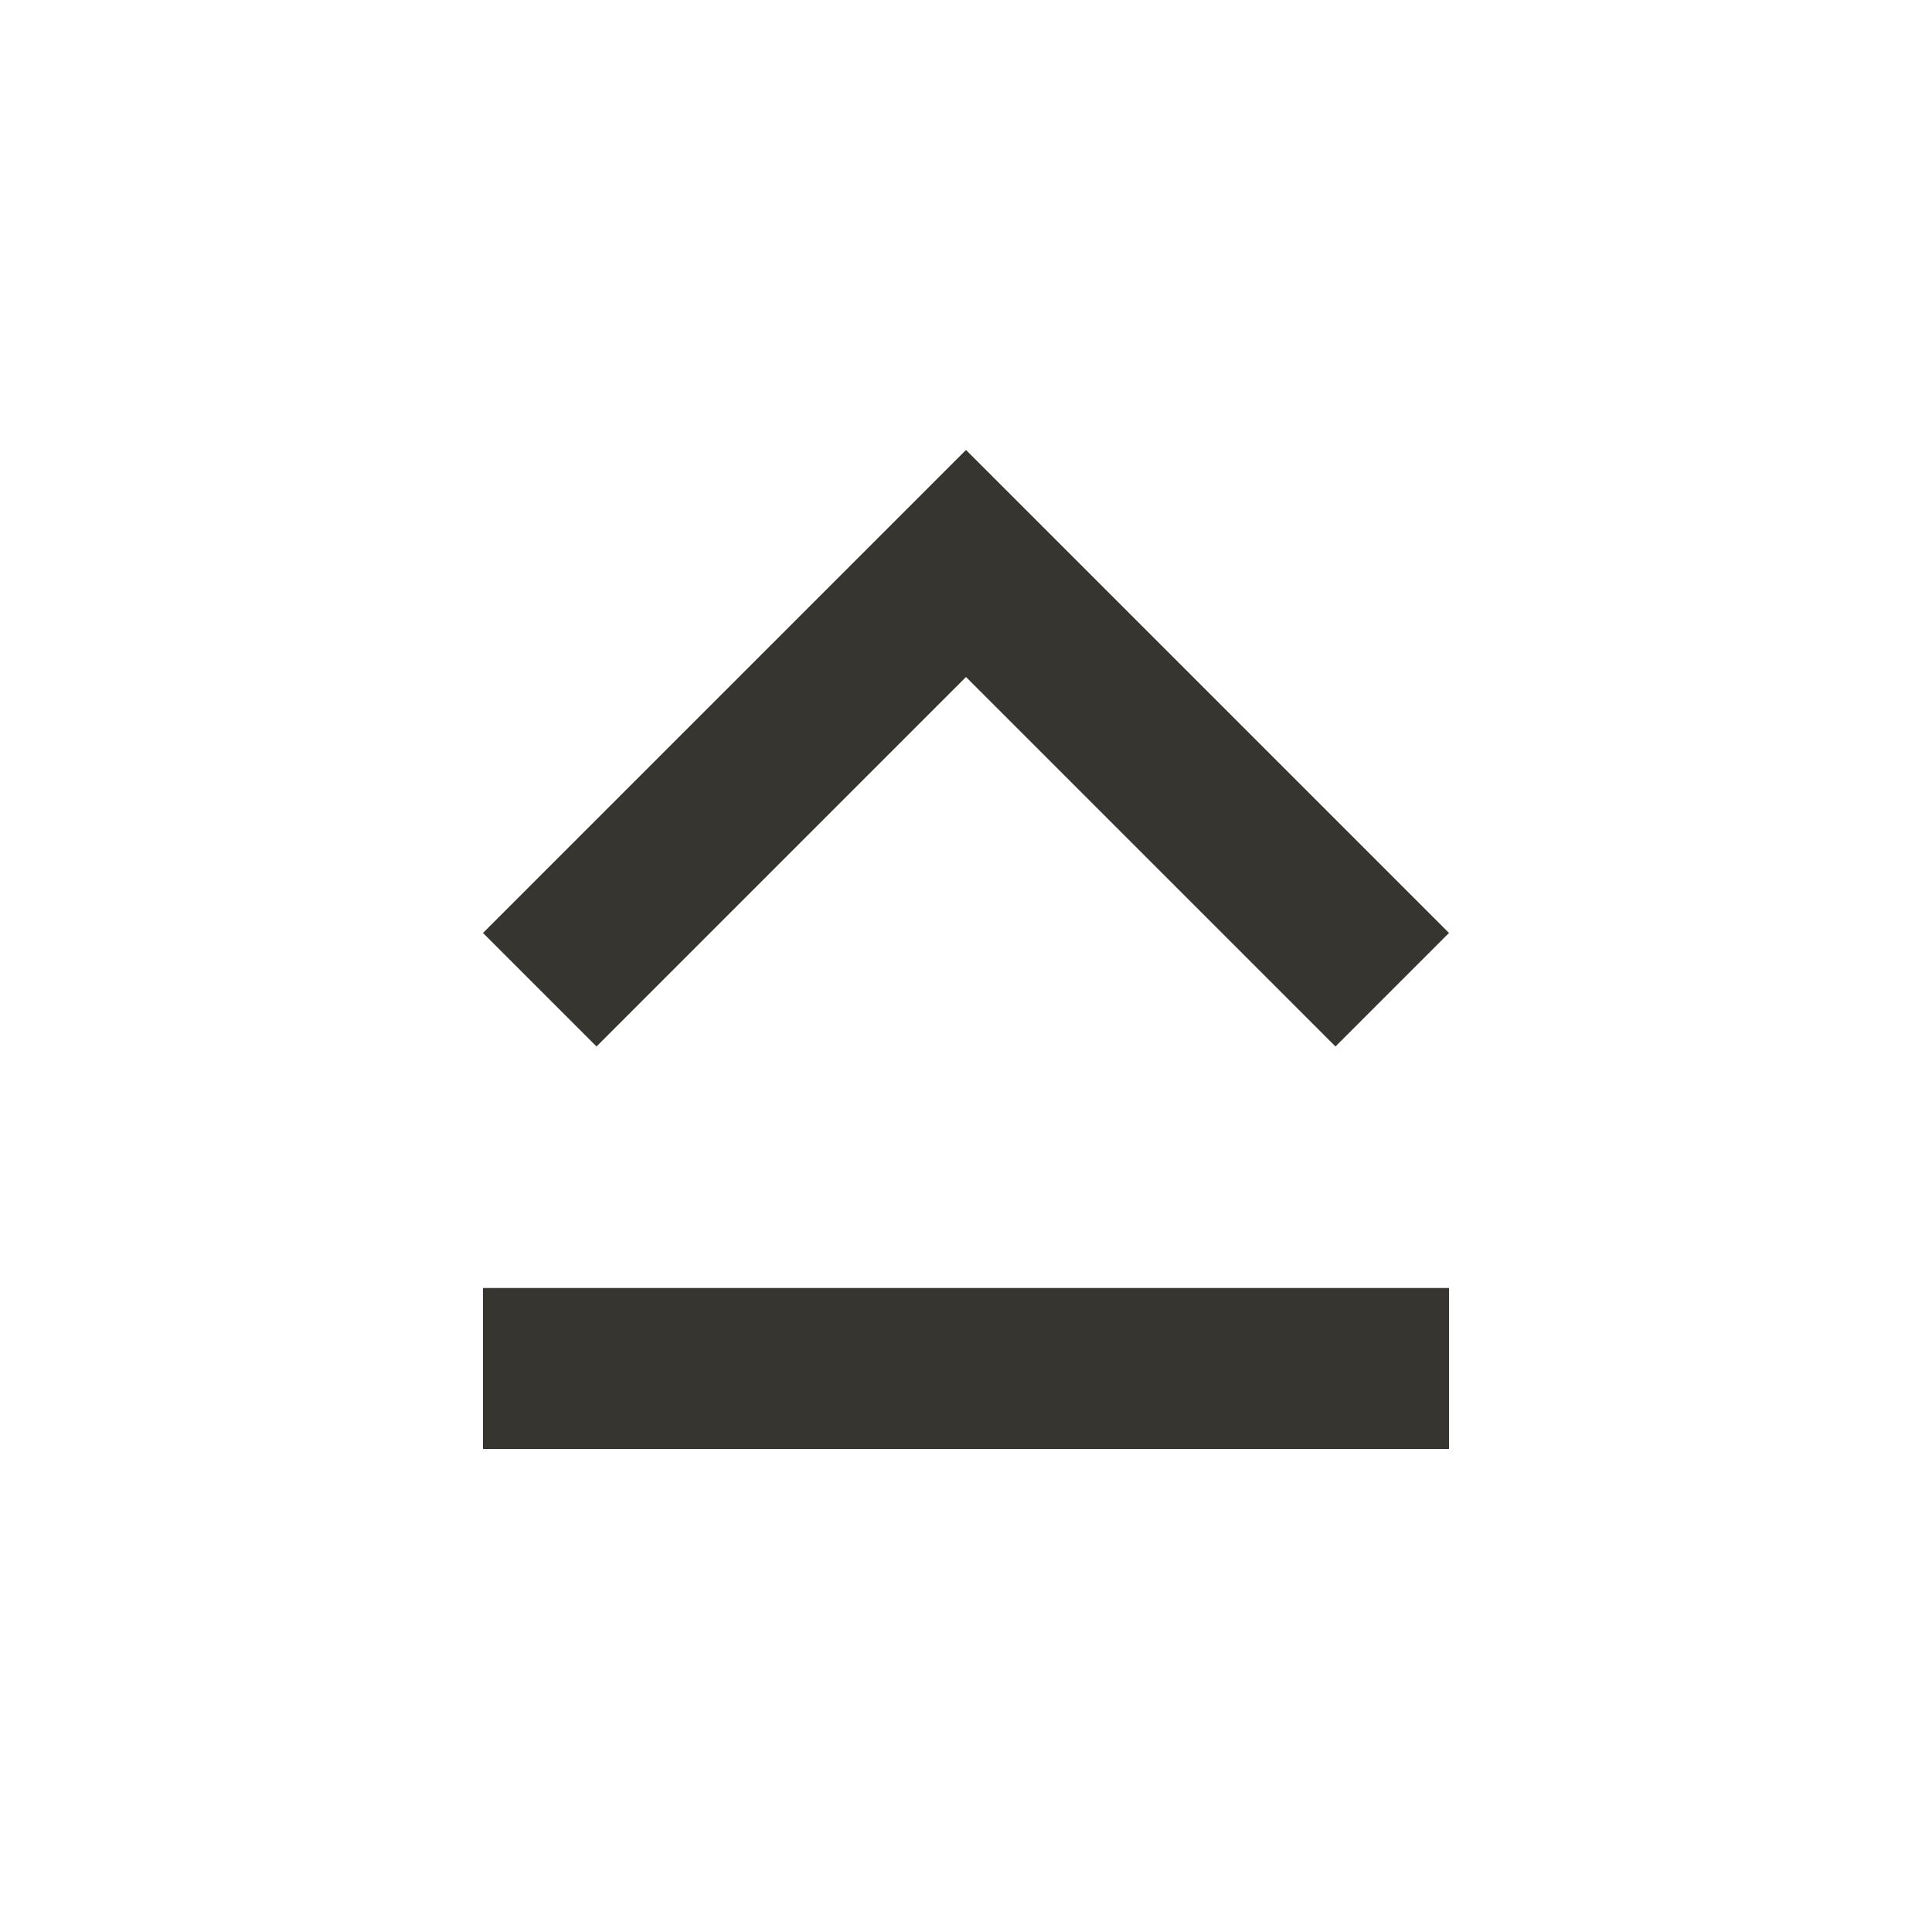 <!-- Generated by IcoMoon.io -->
<svg version="1.1" xmlns="http://www.w3.org/2000/svg" width="32" height="32" viewBox="0 0 32 32">
<title>mt-keyboard_capslock</title>
<path fill="#37352f" d="M16 11.213l6.12 6.12 1.88-1.88-8-8-8 8 1.88 1.88 6.12-6.12zM8 24h16v-2.667h-16v2.667z"></path>
</svg>
